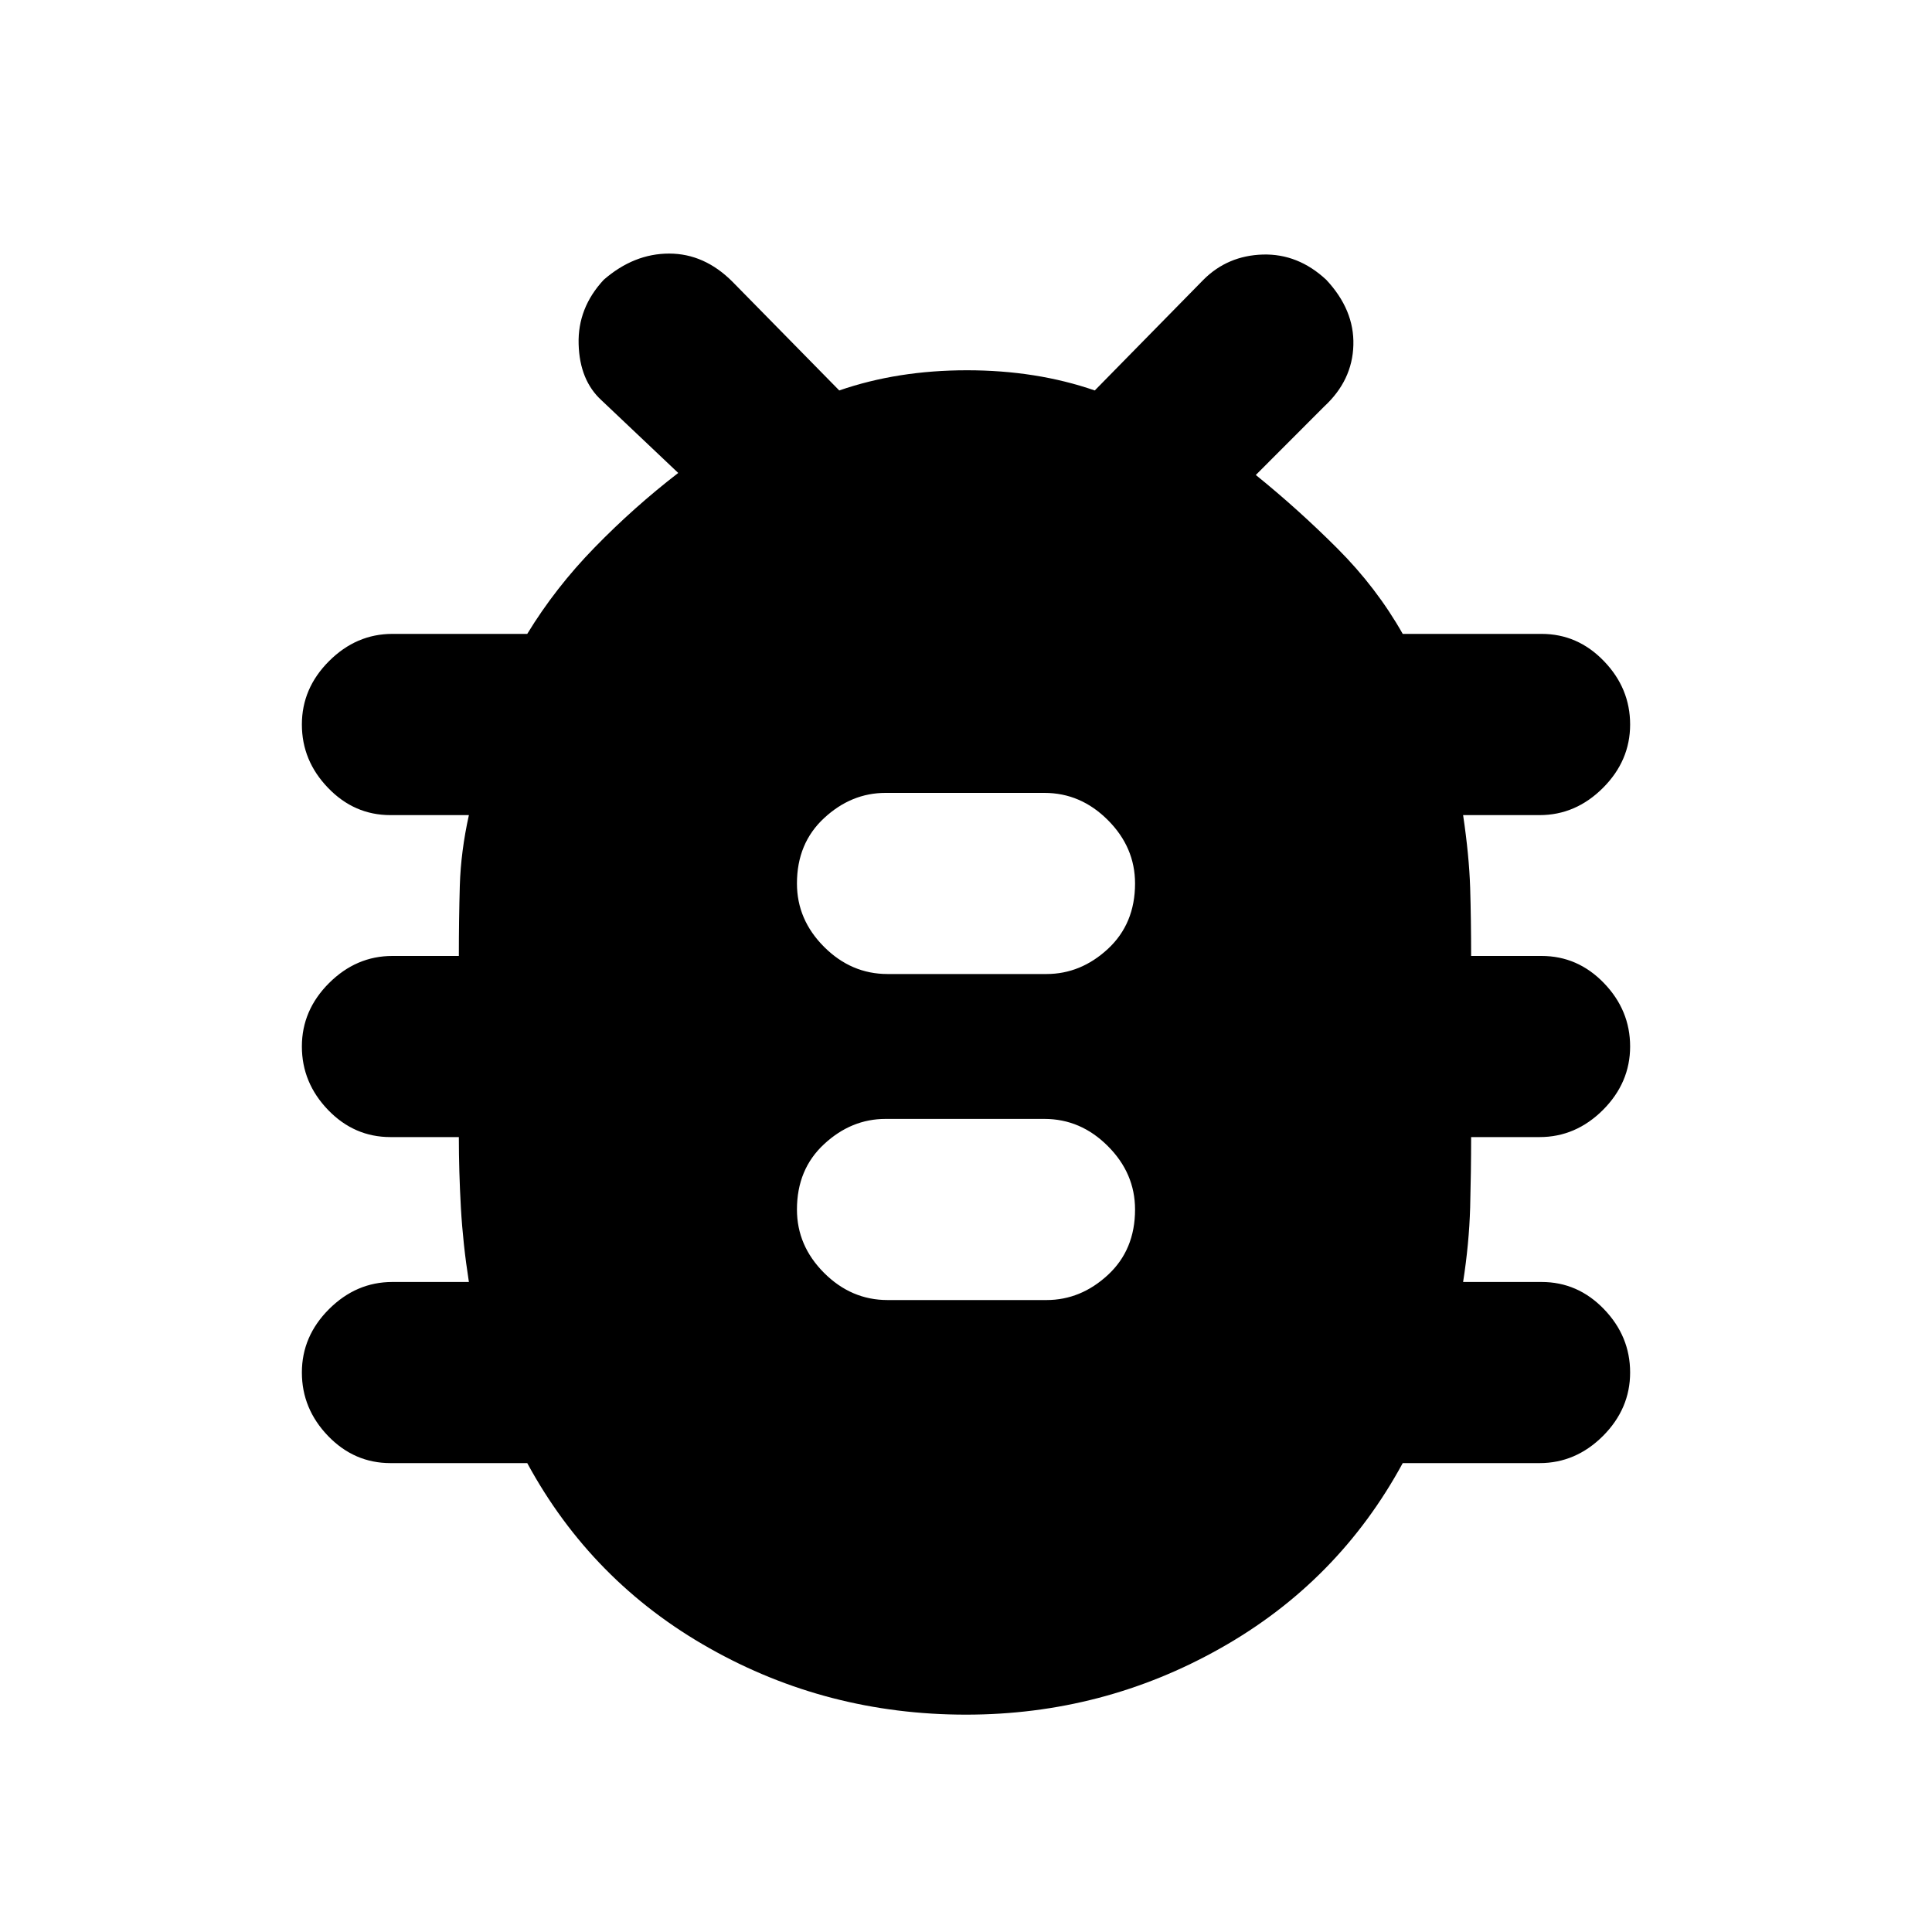 <svg xmlns="http://www.w3.org/2000/svg" height="20" width="20"><path d="M10 17.75q-1.438 0-2.656-.688-1.219-.687-1.886-1.916H4.042q-.375 0-.646-.281-.271-.282-.271-.657 0-.375.281-.656.282-.281.656-.281h.792q-.062-.396-.083-.771-.021-.375-.021-.729h-.708q-.375 0-.646-.281-.271-.282-.271-.657 0-.375.281-.656.282-.281.656-.281h.688q0-.375.01-.729.011-.355.094-.729h-.812q-.375 0-.646-.282-.271-.281-.271-.656t.281-.656q.282-.282.656-.282h1.396q.292-.479.698-.895.406-.417.865-.771l-.792-.75Q6 3.938 5.99 3.562q-.011-.374.26-.666.312-.271.677-.271.365 0 .656.292l1.105 1.125q.604-.209 1.322-.209.719 0 1.323.209l1.125-1.146q.25-.25.615-.261.365-.01.656.261.292.312.281.677-.01.365-.302.635L13 4.917q.438.354.844.76.406.406.677.885h1.437q.375 0 .646.282.271.281.271.656t-.281.656q-.282.282-.656.282h-.792q.062.416.073.75.01.333.01.708h.729q.375 0 .646.281t.271.656q0 .375-.281.657-.282.281-.656.281h-.709q0 .354-.01.729-.011.375-.073.771h.812q.375 0 .646.281t.271.656q0 .375-.281.657-.282.281-.656.281h-1.417q-.667 1.229-1.886 1.916-1.218.688-2.635.688Zm-.812-4.292h1.645q.355 0 .636-.26t.281-.677q0-.375-.281-.656-.281-.282-.657-.282H9.167q-.355 0-.636.261-.281.26-.281.677 0 .375.281.656t.657.281Zm0-3.375h1.645q.355 0 .636-.26.281-.261.281-.677 0-.375-.281-.656-.281-.282-.657-.282H9.167q-.355 0-.636.261-.281.26-.281.677 0 .375.281.656t.657.281Z"/></svg>
